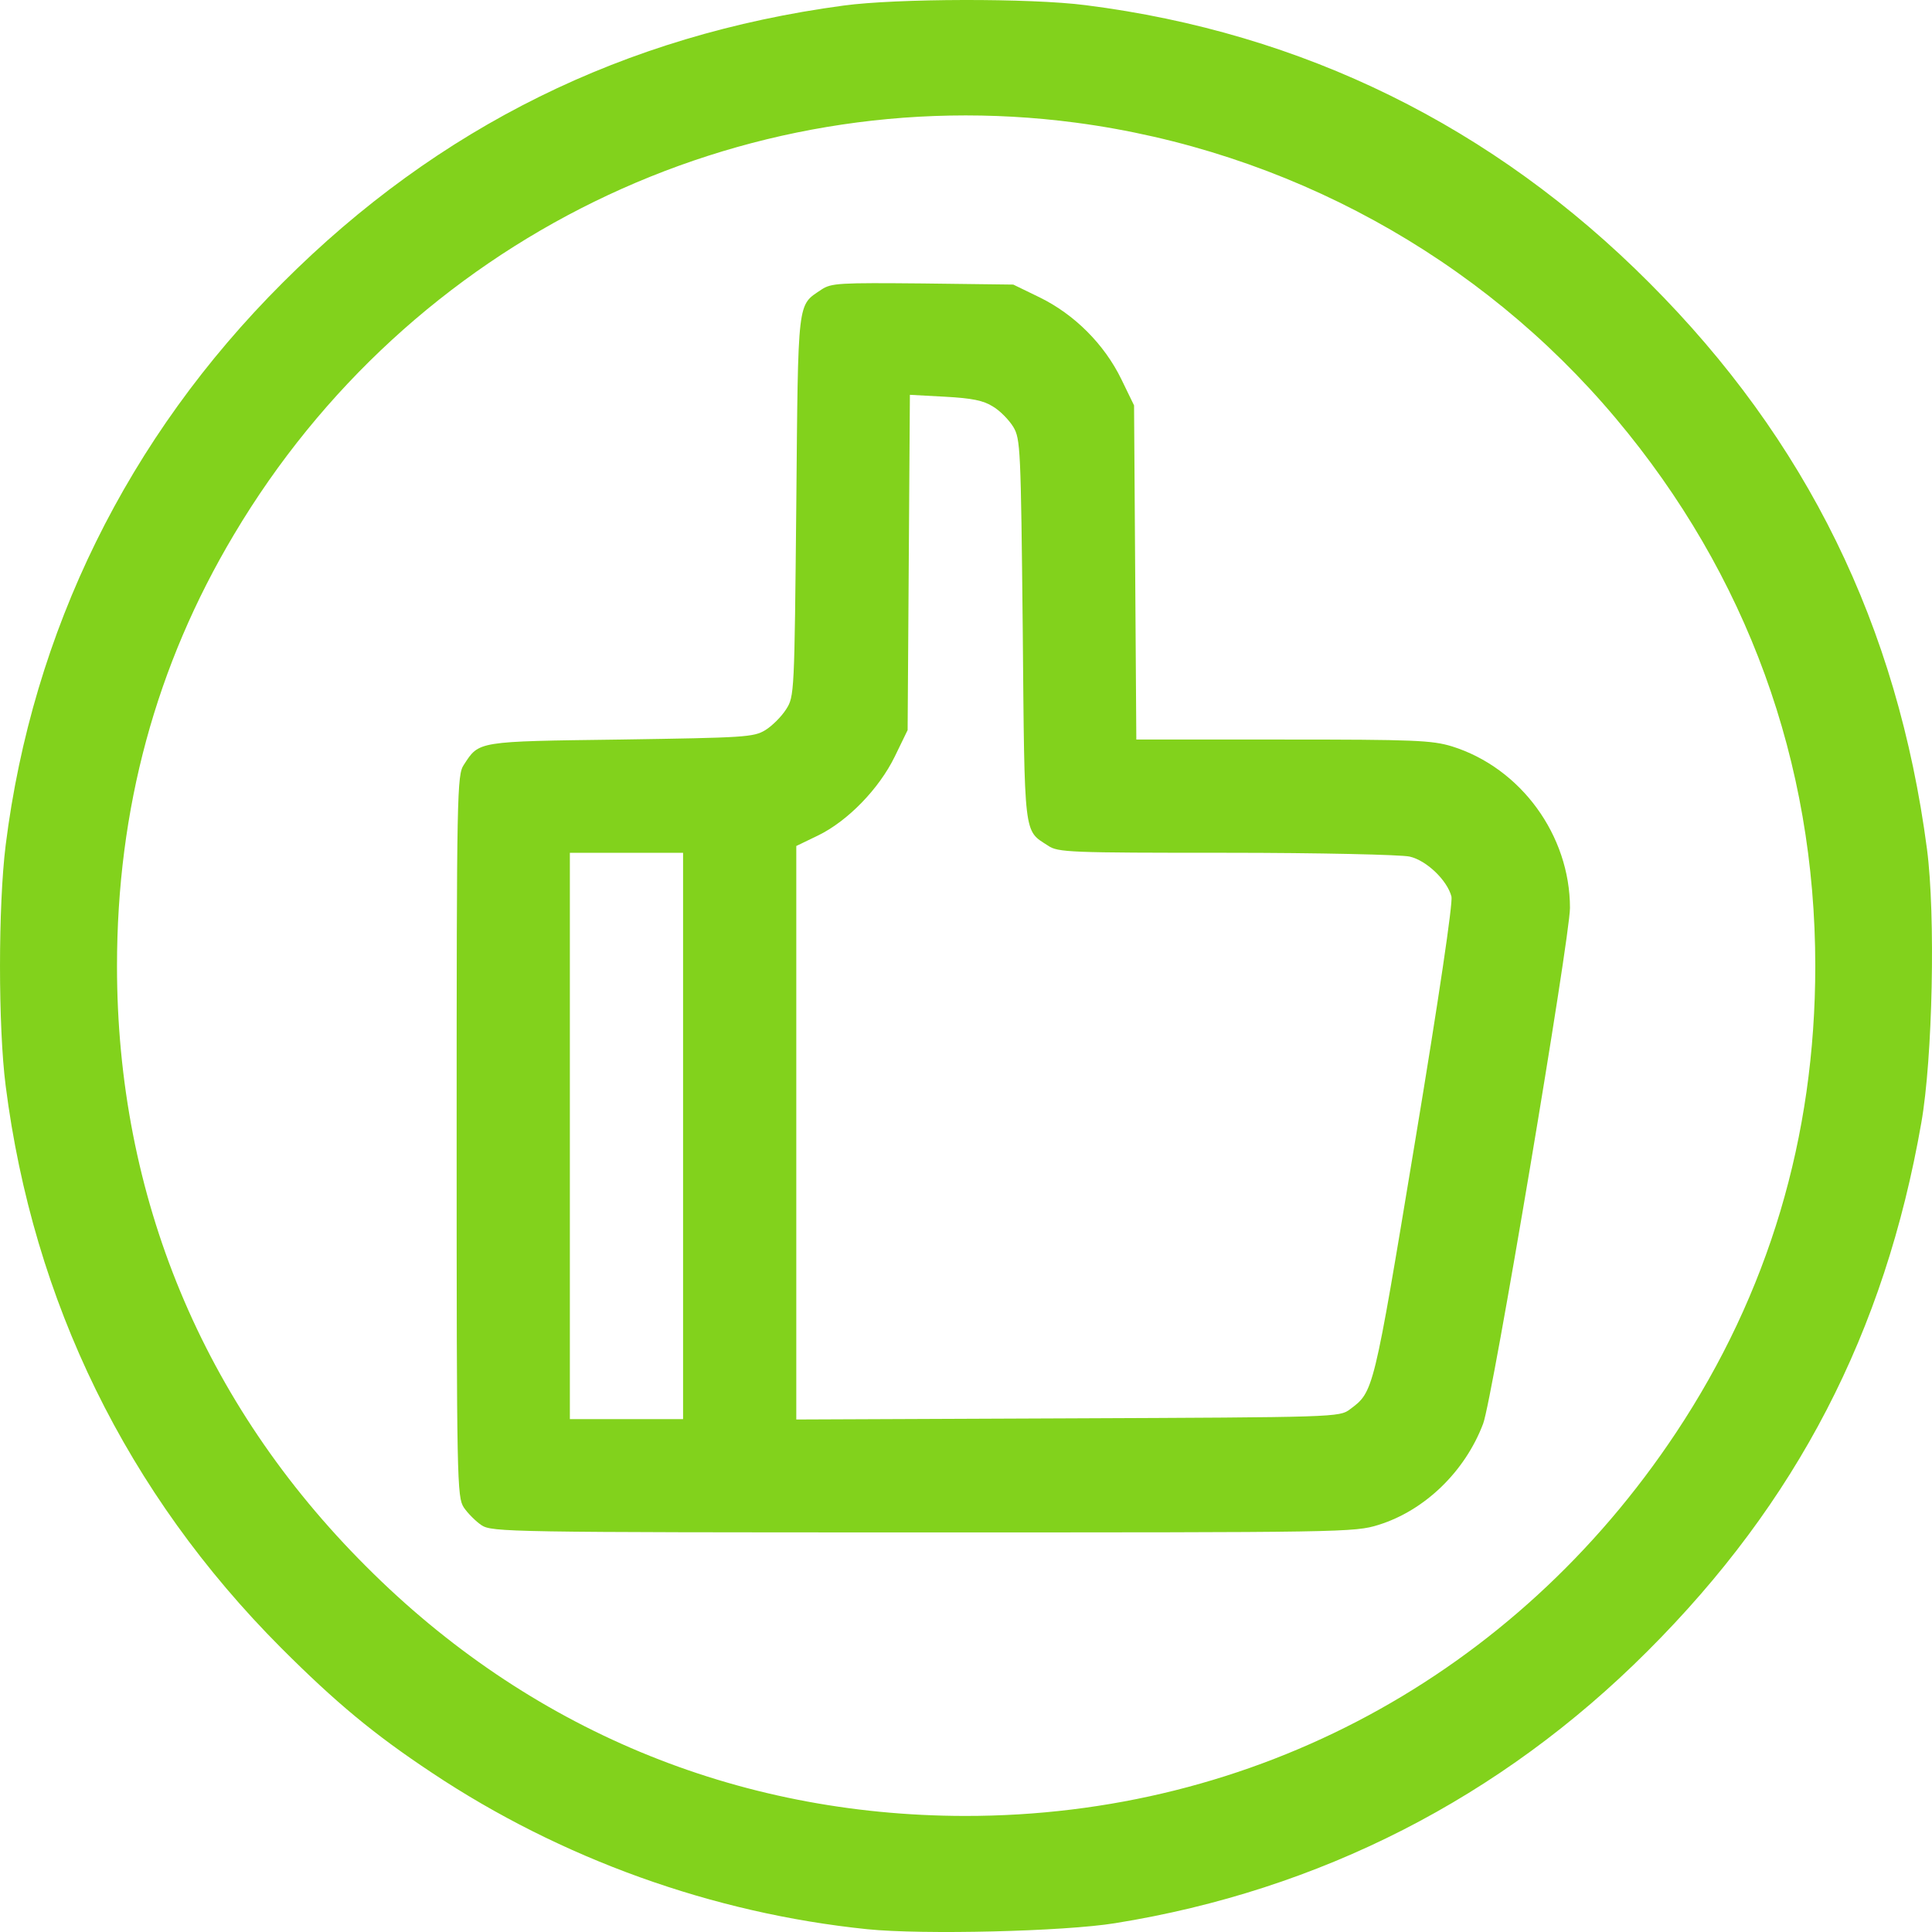 <svg width="70" height="70" viewBox="0 0 70 70" fill="none" xmlns="http://www.w3.org/2000/svg">
<path d="M30.561 0.202C22.63 1.269 15.889 4.593 10.242 10.243C4.622 15.851 1.176 22.869 0.205 30.625C-0.068 32.827 -0.068 37.205 0.205 39.339C1.203 47.163 4.594 54.099 10.187 59.708C12.17 61.691 13.551 62.84 15.656 64.235C20.319 67.341 25.816 69.324 31.422 69.899C33.432 70.104 38.56 69.981 40.406 69.68C47.817 68.49 54.38 65.138 59.686 59.831C65.101 54.427 68.287 48.285 69.613 40.679C70.023 38.354 70.133 33.169 69.818 30.762C68.752 22.663 65.456 15.947 59.754 10.243C54.107 4.579 47.215 1.187 39.339 0.188C37.329 -0.072 32.475 -0.058 30.561 0.202ZM38.97 4.443C46.614 5.455 53.628 9.299 58.551 15.167C63.296 20.817 65.771 27.616 65.771 35.002C65.771 41.199 64.075 46.862 60.725 51.91C54.886 60.706 45.424 65.808 34.95 65.795C26.664 65.781 19.143 62.648 13.264 56.753C7.343 50.843 4.239 43.347 4.239 35.002C4.239 29.312 5.647 24.114 8.478 19.367C14.822 8.697 26.8 2.842 38.97 4.443Z" fill="#82D21C"/>
<path d="M29.767 10.489C28.879 11.091 28.92 10.735 28.851 18.313C28.783 25.112 28.783 25.235 28.482 25.7C28.318 25.96 27.976 26.302 27.73 26.453C27.306 26.713 26.964 26.726 22.493 26.795C17.256 26.863 17.365 26.849 16.805 27.711C16.559 28.081 16.545 28.682 16.545 41.158C16.545 53.73 16.559 54.236 16.805 54.619C16.942 54.824 17.242 55.125 17.447 55.262C17.83 55.508 18.391 55.522 33.446 55.522C48.706 55.522 49.075 55.522 49.95 55.248C51.618 54.728 53.081 53.319 53.737 51.582C54.066 50.734 56.883 33.963 56.883 32.896C56.883 30.269 55.105 27.821 52.603 27.041C51.878 26.822 51.249 26.795 46.49 26.795H41.171L41.13 20.735L41.089 14.688L40.624 13.731C40.009 12.472 38.929 11.392 37.671 10.776L36.714 10.311L33.432 10.27C30.41 10.242 30.123 10.256 29.767 10.489ZM35.975 14.729C36.235 14.88 36.563 15.222 36.714 15.468C36.974 15.906 36.987 16.234 37.056 22.828C37.124 30.406 37.083 30.064 37.972 30.639C38.327 30.885 38.751 30.898 44.439 30.898C47.789 30.898 50.77 30.967 51.071 31.035C51.686 31.172 52.438 31.897 52.589 32.485C52.644 32.704 52.138 36.138 51.263 41.404C49.758 50.487 49.772 50.419 48.911 51.062C48.528 51.349 48.418 51.349 38.683 51.39L28.851 51.431V41.049V30.652L29.644 30.269C30.711 29.749 31.846 28.587 32.42 27.41L32.885 26.453L32.926 20.379L32.967 14.305L34.239 14.374C35.223 14.428 35.633 14.511 35.975 14.729ZM24.749 41.158V51.418H22.698H20.647V41.158V30.898H22.698H24.749V41.158Z" fill="#82D21C"/>
</svg>
